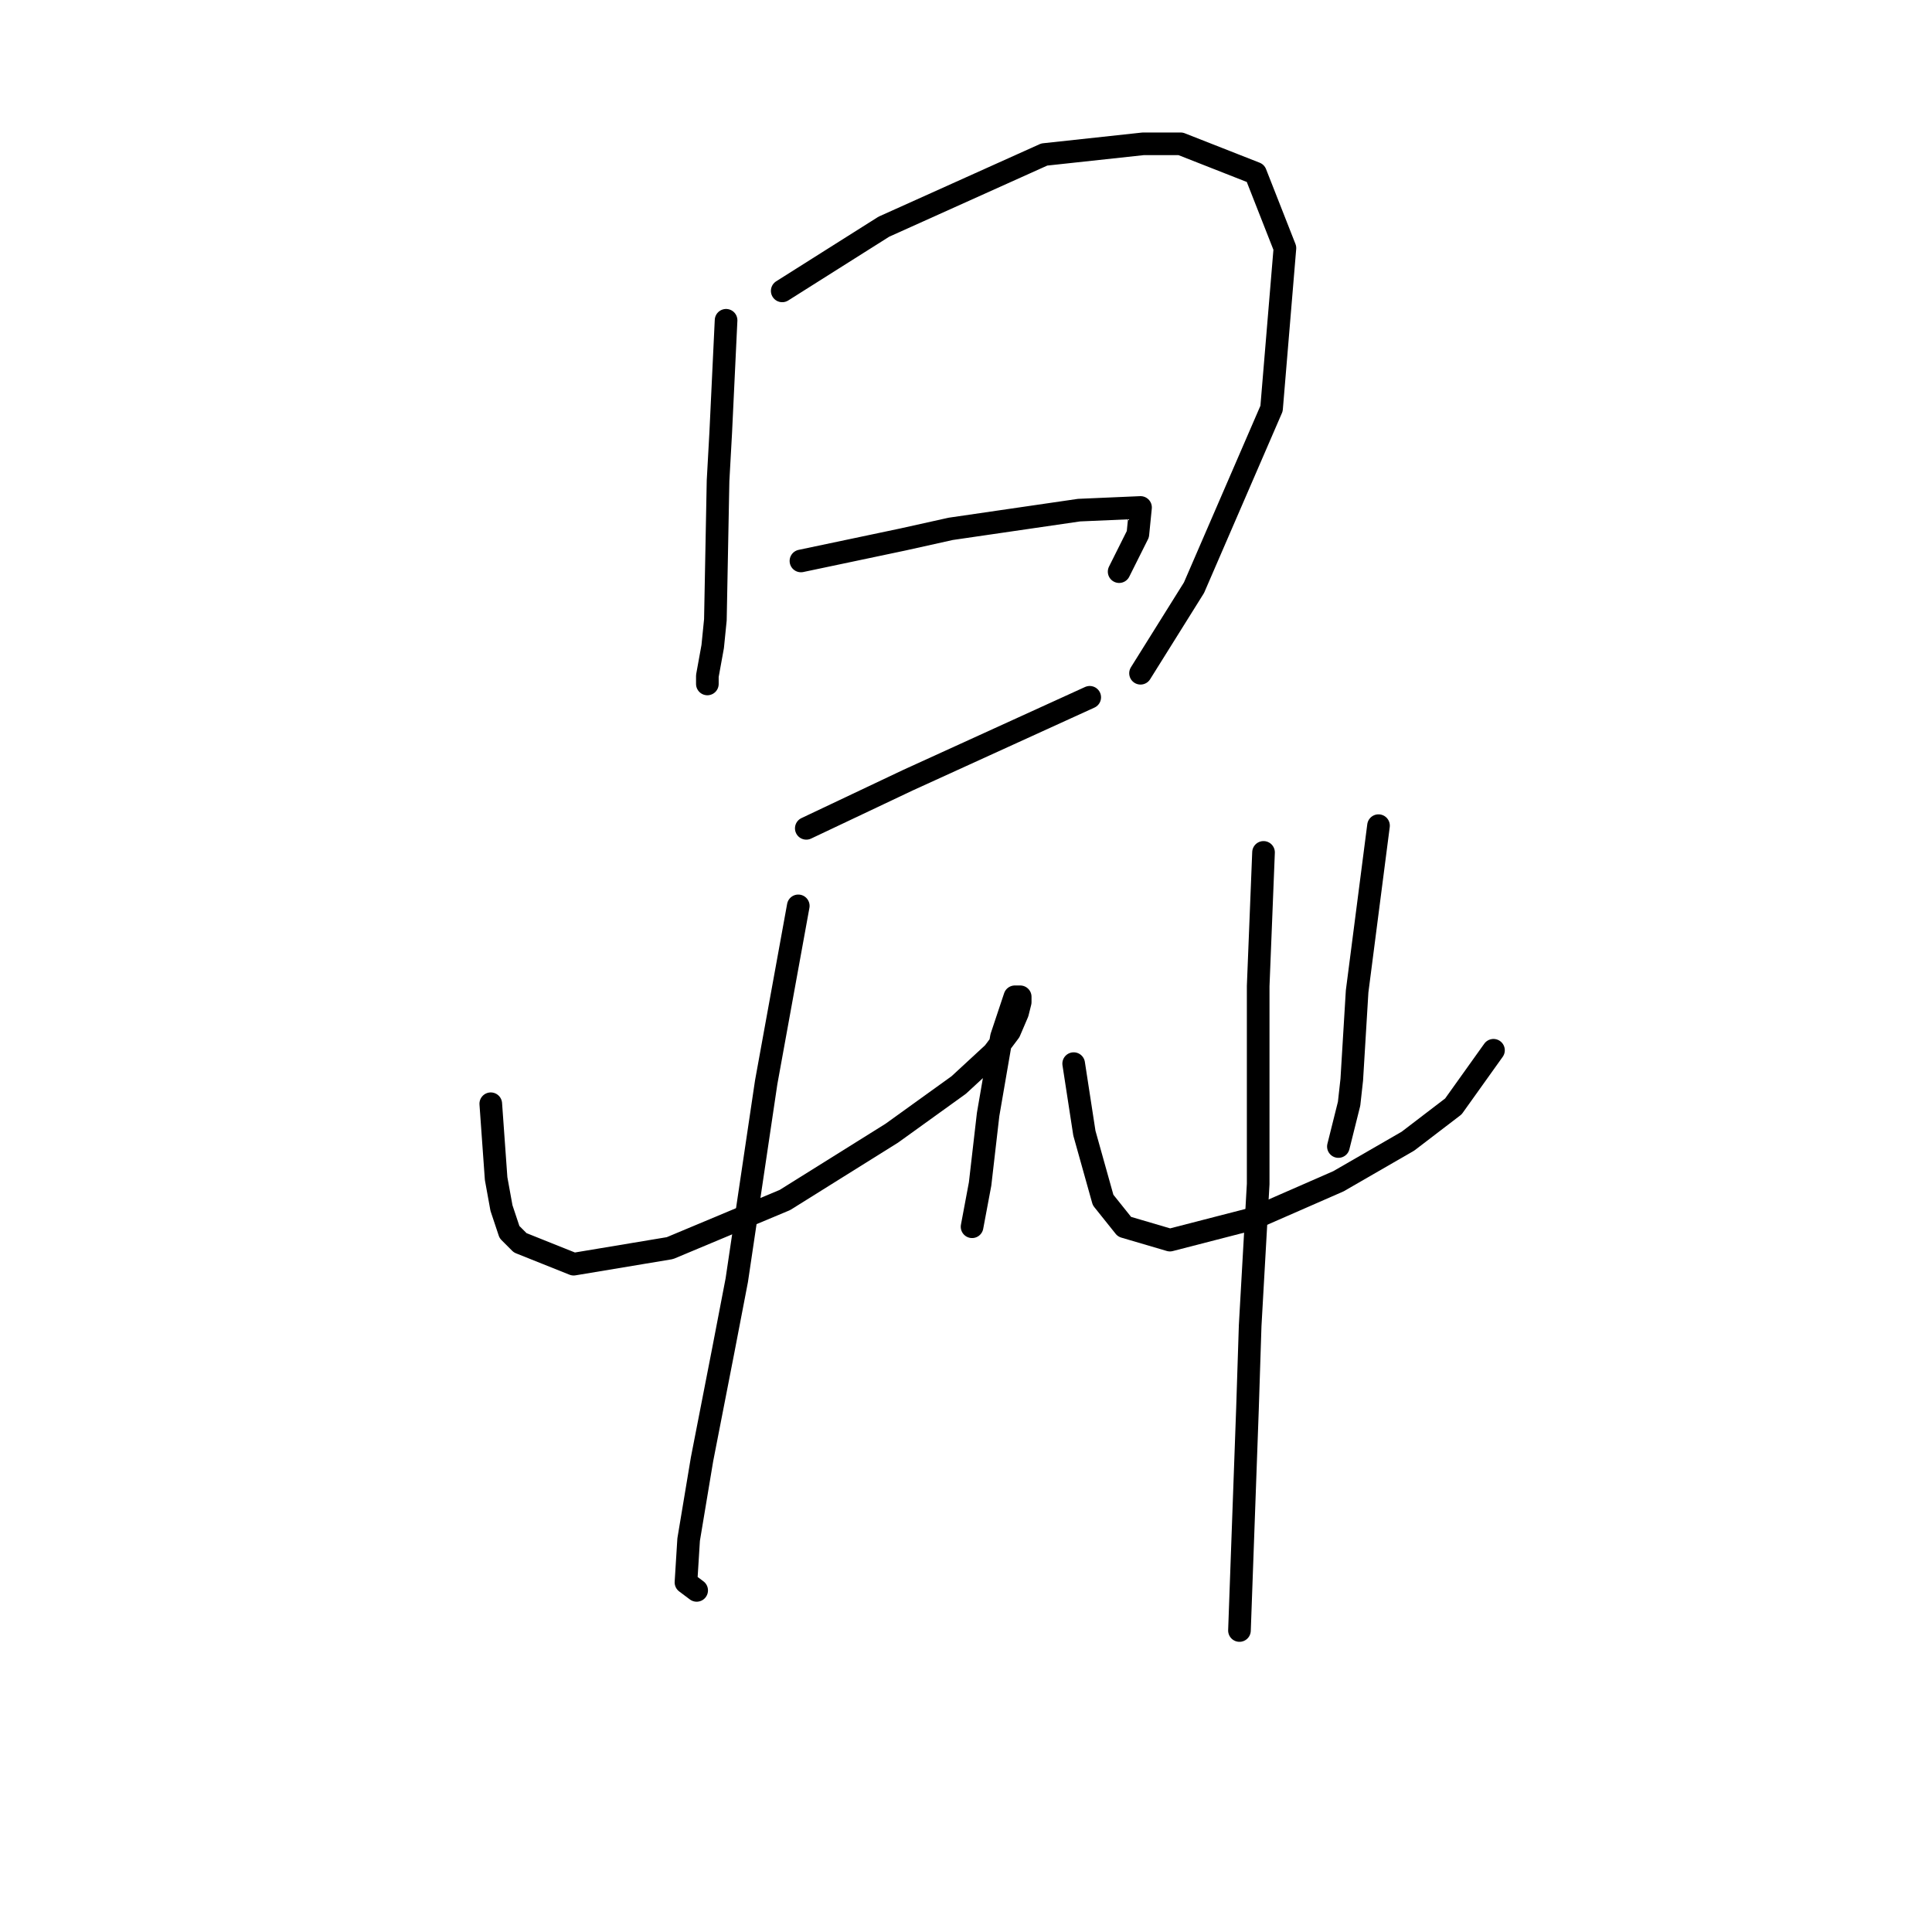 <?xml version="1.0" standalone="no"?>
    <svg width="256" height="256" xmlns="http://www.w3.org/2000/svg" version="1.1">
    <polyline stroke="black" stroke-width="3" stroke-linecap="round" fill="transparent" stroke-linejoin="round" points="96.209 42.44 95.854 49.881 95.5 57.321 95.146 63.699 94.792 82.123 94.437 85.666 93.729 89.563 93.729 90.626 93.729 90.626 " />
        <polyline stroke="black" stroke-width="3" stroke-linecap="round" fill="transparent" stroke-linejoin="round" points="103.649 38.543 110.381 34.291 117.113 30.04 138.371 20.474 151.48 19.056 156.441 19.056 166.361 22.954 170.258 32.874 168.487 54.133 158.212 77.871 151.126 89.209 151.126 89.209 " />
        <polyline stroke="black" stroke-width="3" stroke-linecap="round" fill="transparent" stroke-linejoin="round" points="106.129 74.328 112.861 72.911 119.593 71.493 125.97 70.076 142.977 67.596 151.126 67.242 150.772 70.785 148.292 75.745 148.292 75.745 " />
        <polyline stroke="black" stroke-width="3" stroke-linecap="round" fill="transparent" stroke-linejoin="round" points="106.838 109.758 113.57 106.57 120.301 103.381 144.394 92.397 144.394 92.397 " />
        <polyline stroke="black" stroke-width="3" stroke-linecap="round" fill="transparent" stroke-linejoin="round" points="65.03 146.252 65.384 151.212 65.739 156.172 66.447 160.07 67.51 163.258 68.927 164.676 76.013 167.51 88.768 165.384 104.003 159.007 118.176 150.149 127.033 143.772 131.639 139.52 133.765 136.686 134.828 134.205 135.182 132.788 135.182 132.08 134.474 132.08 132.702 137.394 130.931 147.669 129.868 156.881 128.805 162.55 128.805 162.55 " />
        <polyline stroke="black" stroke-width="3" stroke-linecap="round" fill="transparent" stroke-linejoin="round" points="105.775 120.033 103.649 131.725 101.523 143.417 97.626 169.636 95.854 178.848 93.02 193.374 91.248 204.004 90.894 209.672 92.311 210.735 92.311 210.735 " />
        <polyline stroke="black" stroke-width="3" stroke-linecap="round" fill="transparent" stroke-linejoin="round" points="142.268 140.937 142.977 145.543 143.686 150.149 146.166 159.007 149 162.55 155.023 164.321 166.007 161.487 177.345 156.527 186.557 151.212 192.58 146.606 197.894 139.166 197.894 139.166 " />
        <polyline stroke="black" stroke-width="3" stroke-linecap="round" fill="transparent" stroke-linejoin="round" points="182.659 109.404 181.242 120.388 179.825 131.371 179.116 143.063 178.762 146.252 177.345 151.921 177.345 151.921 " />
        <polyline stroke="black" stroke-width="3" stroke-linecap="round" fill="transparent" stroke-linejoin="round" points="167.424 112.947 167.07 121.805 166.715 130.662 166.715 156.881 165.653 175.659 165.298 186.643 164.235 216.05 164.235 216.05 " />
        </svg>